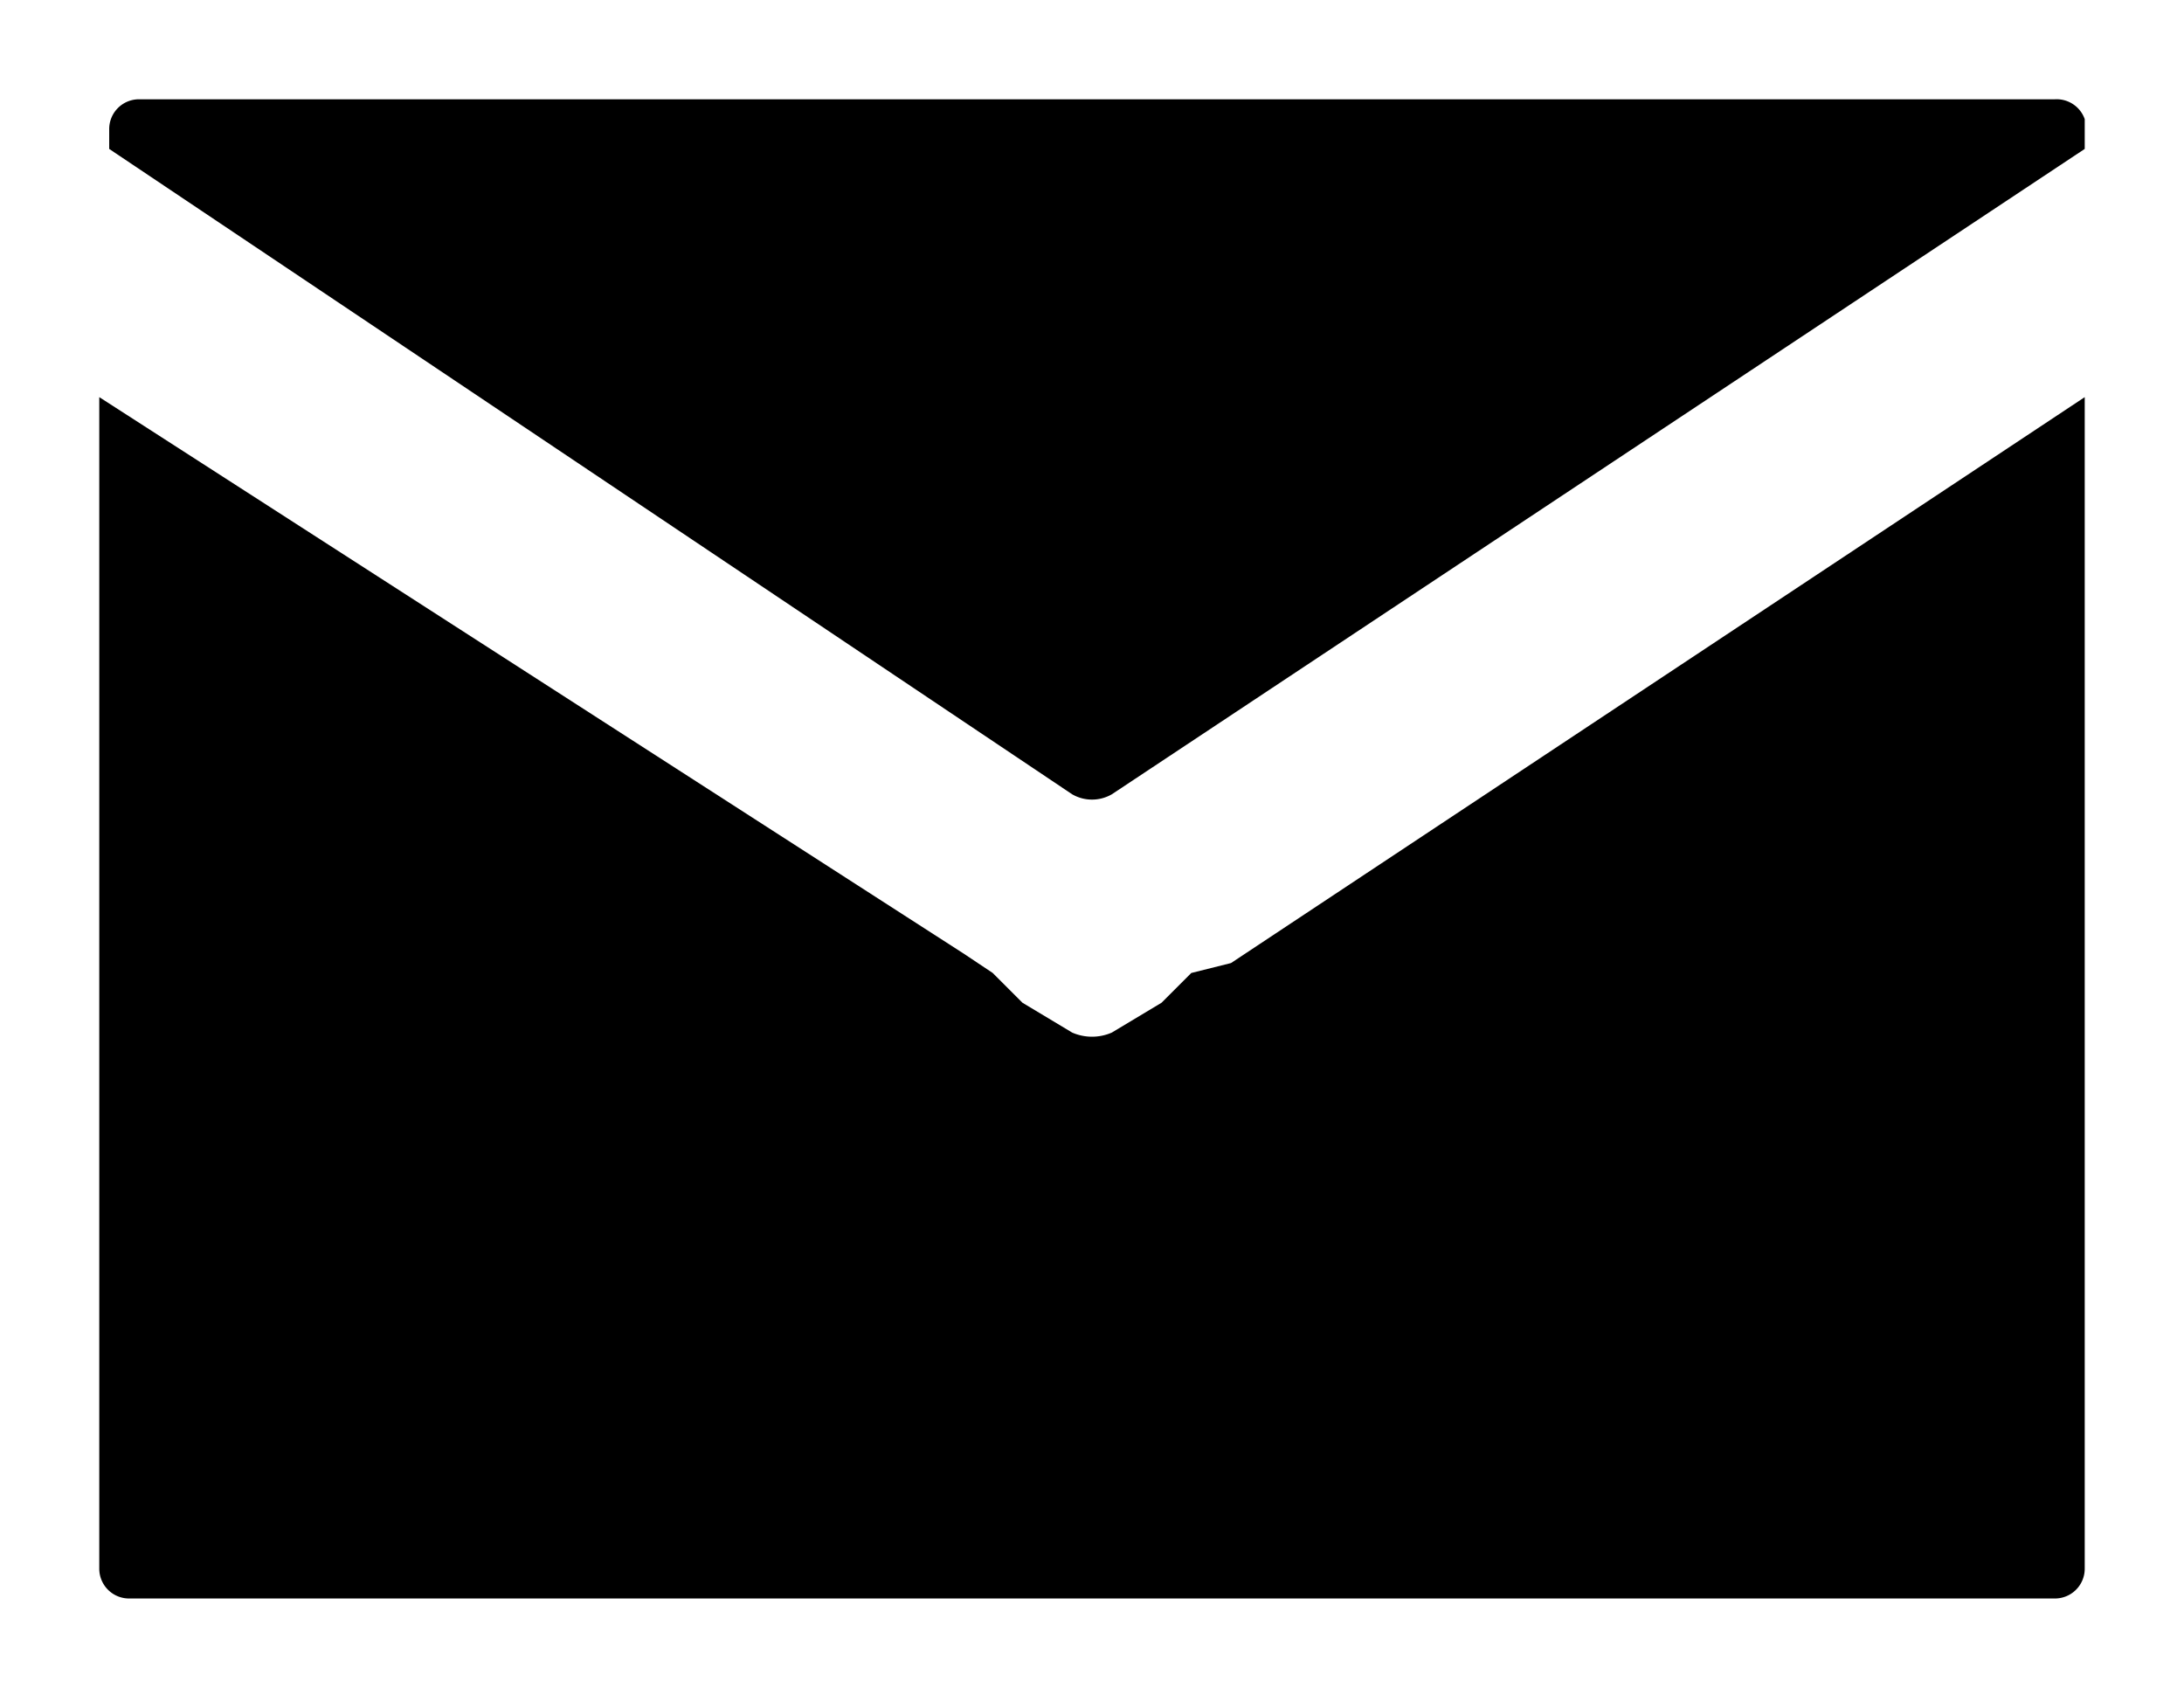 <svg xmlns="http://www.w3.org/2000/svg" viewBox="0 0 22 17">
  <g data-name="Gruppe 1931">
    <path data-name="Pfad 4757" d="M11.2 8 21 1.5v-.3a.3.3 0 0 0-.3-.2H1.4a.3.3 0 0 0-.3.3v.2L10.8 8a.4.4 0 0 0 .4 0Z"/>
    <path data-name="Pfad 4758" d="m12 9.8-.3.3-.5.3a.5.5 0 0 1-.4 0l-.5-.3-.3-.3-.3-.2L1 4v11.8a.3.3 0 0 0 .3.3h19.4a.3.3 0 0 0 .3-.3V4l-8.6 5.7Z"/>
  </g>
</svg>
